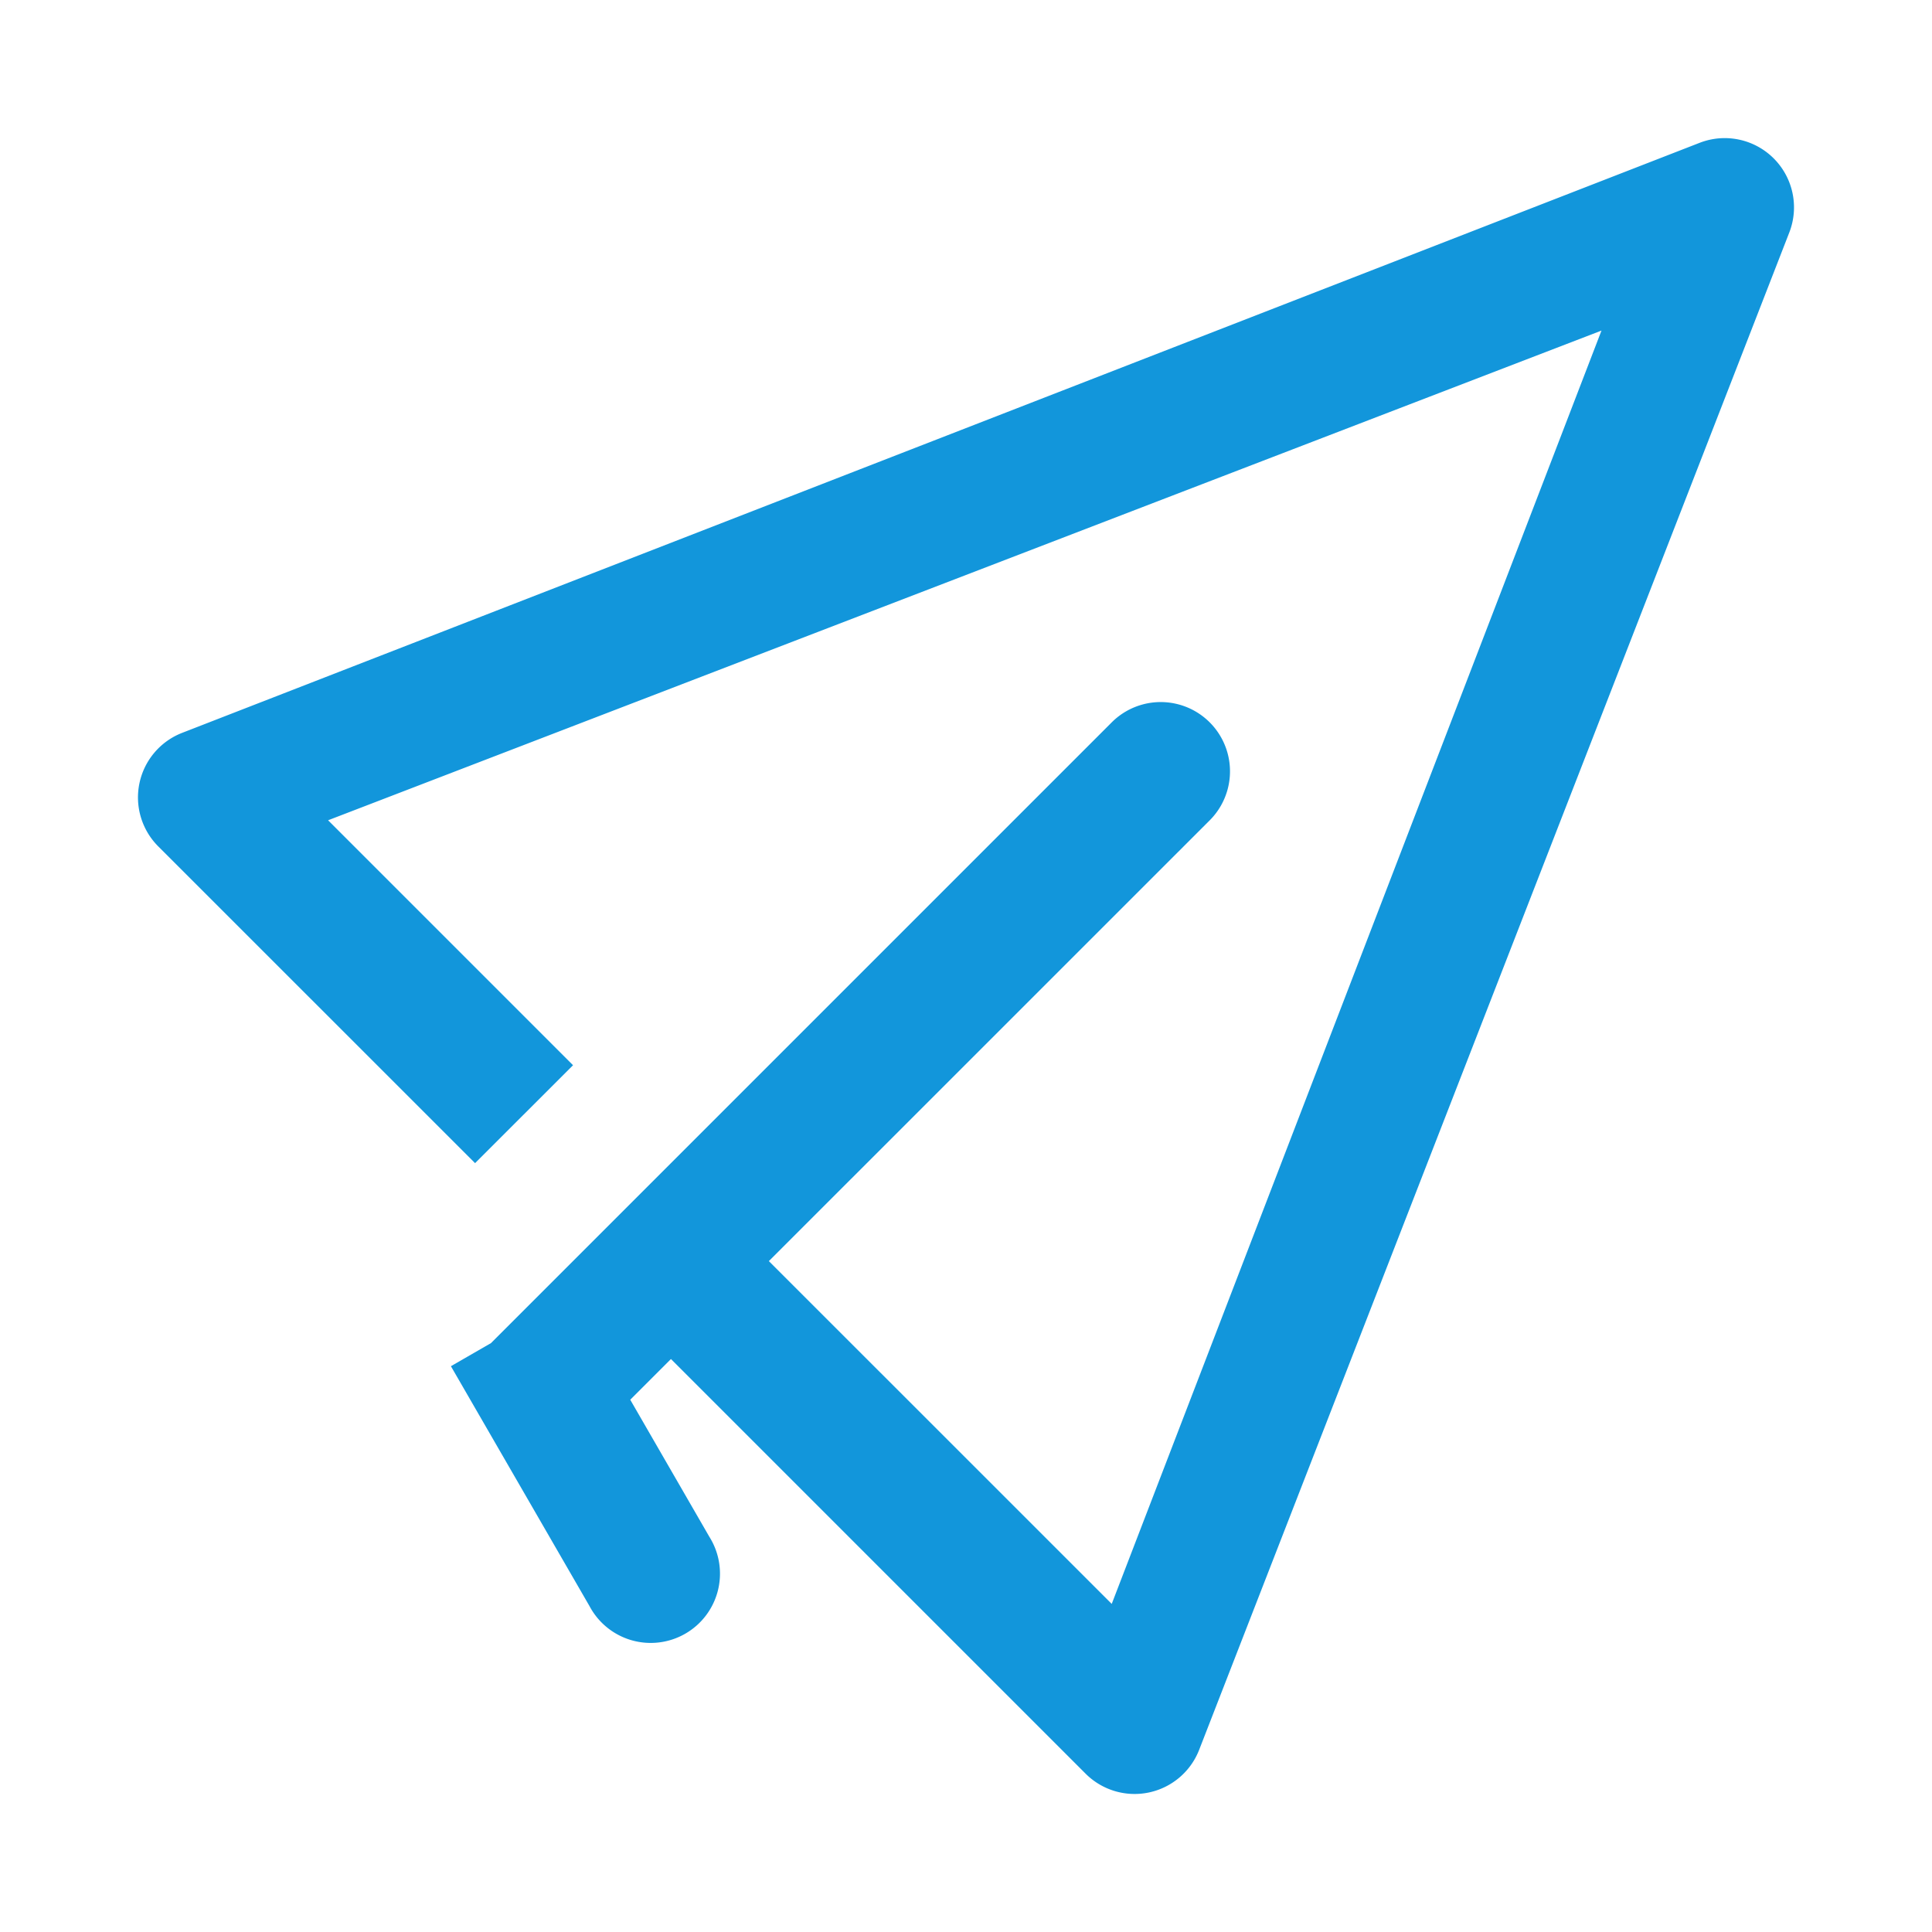 <?xml version="1.0" standalone="no"?><!DOCTYPE svg PUBLIC "-//W3C//DTD SVG 1.1//EN" "http://www.w3.org/Graphics/SVG/1.1/DTD/svg11.dtd"><svg t="1679560154337" class="icon" viewBox="0 0 1024 1024" version="1.1" xmlns="http://www.w3.org/2000/svg" p-id="3879" xmlns:xlink="http://www.w3.org/1999/xlink" width="200" height="200"><path d="M260.315 711.79l328.923-328.923a36.718 36.718 0 1 1 51.931 51.931l-233.655 233.618 181.723 181.687L848.823 175.214 173.897 434.761l129.829 129.829-51.931 51.895-167.899-167.863a36.718 36.718 0 0 1 12.654-60.197L900.827 75.703a36.718 36.718 0 0 1 47.543 47.506L635.575 927.451a36.718 36.718 0 0 1-60.16 12.654l-219.794-219.794-21.577 21.577 41.947 72.667a36.718 36.718 0 1 1-63.561 36.681L238.994 724.114l21.321-12.288z" fill="#1296db" p-id="3880"></path></svg>